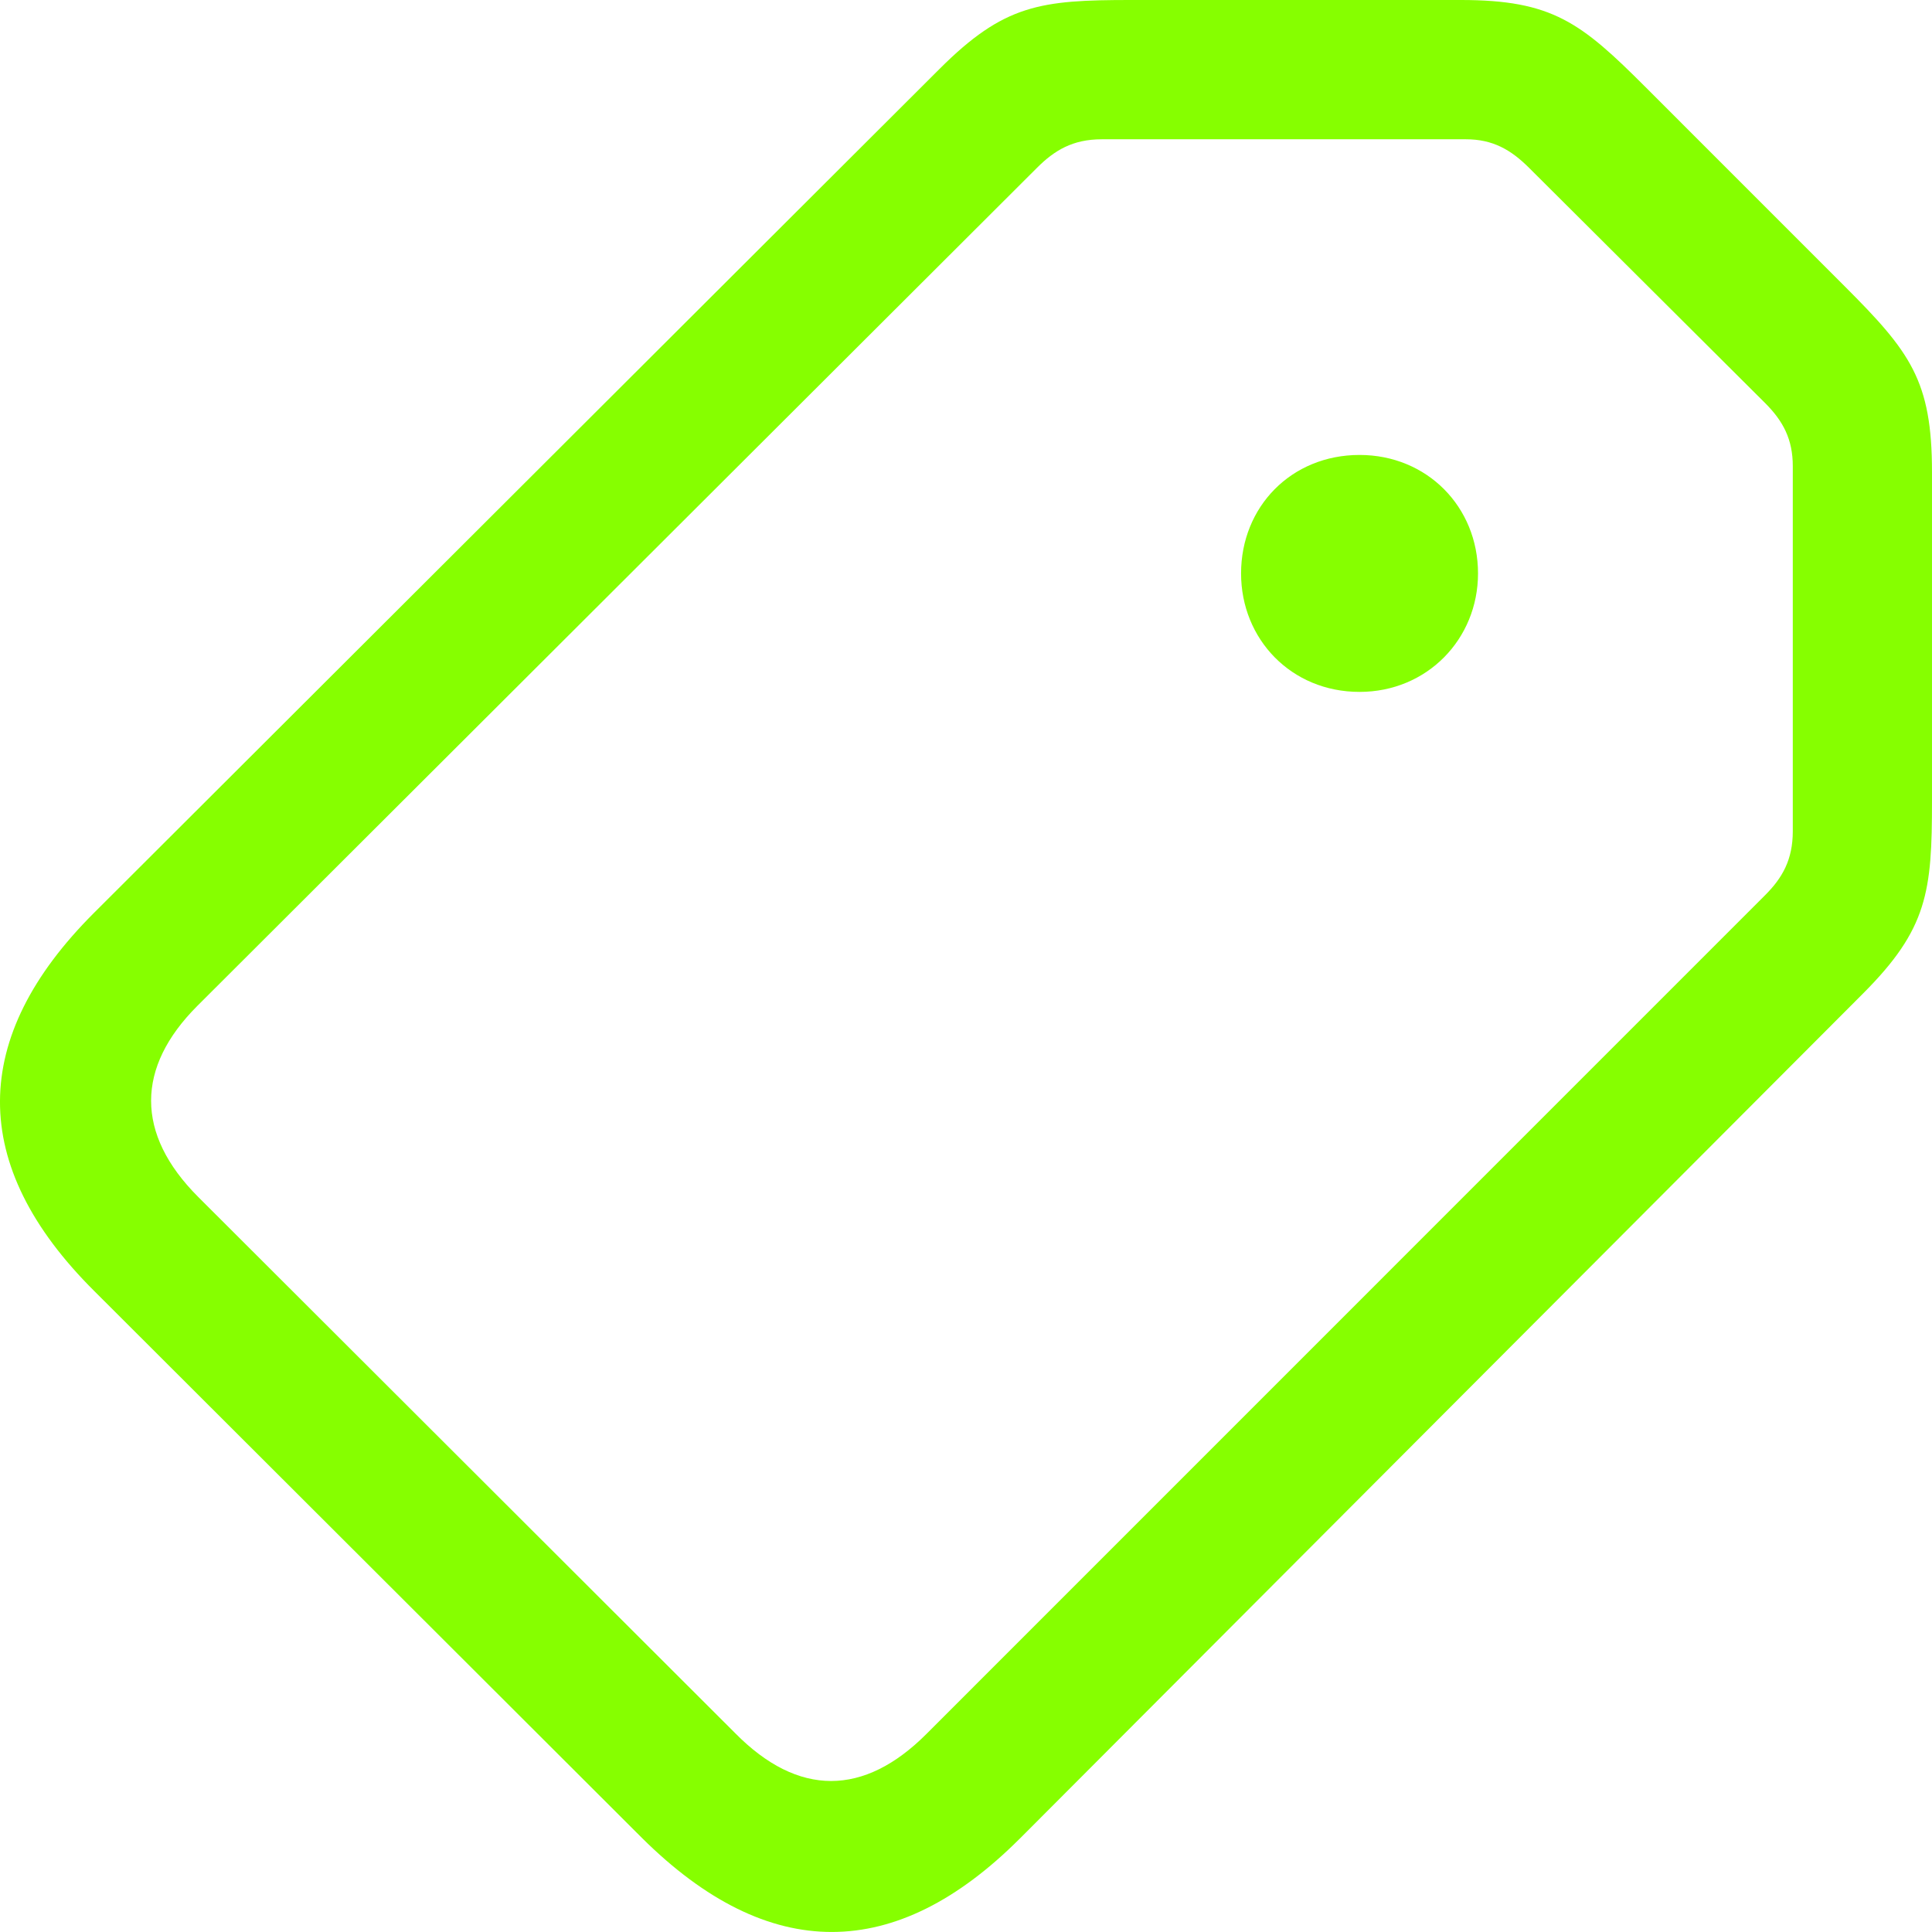 <svg fill="none" height="56" viewBox="0 0 56 56" width="56" xmlns="http://www.w3.org/2000/svg"><path d="m29.557 53.296 24.438-24.492c1.88-1.88 2.005-2.958 2.005-5.59v-9.526c0-2.657-.627-3.485-2.531-5.39l-5.765-5.766c-1.88-1.88-2.707-2.532-5.364-2.532h-9.55c-2.632 0-3.684.125-5.564 2.005l-24.513 24.467c-3.584 3.585-3.659 7.295.025 10.955l15.866 15.843c3.684 3.66 7.369 3.61 10.953.025zm-2.707-3.033c-1.805 1.805-3.709 1.83-5.539-.025l-15.565-15.543c-1.83-1.83-1.805-3.76-.025-5.54l24.337-24.291c.501-.501 1.028-.827 1.88-.827h10.552c.777 0 1.303.301 1.83.827l6.843 6.819c.526.526.802 1.053.802 1.83v10.579c0 .827-.301 1.354-.802 1.855zm12.557-30.208c1.955 0 3.434-1.529 3.434-3.434 0-1.93-1.479-3.434-3.434-3.434-1.98 0-3.434 1.504-3.434 3.434 0 1.905 1.454 3.434 3.434 3.434z" fill="#86ff00"/></svg>